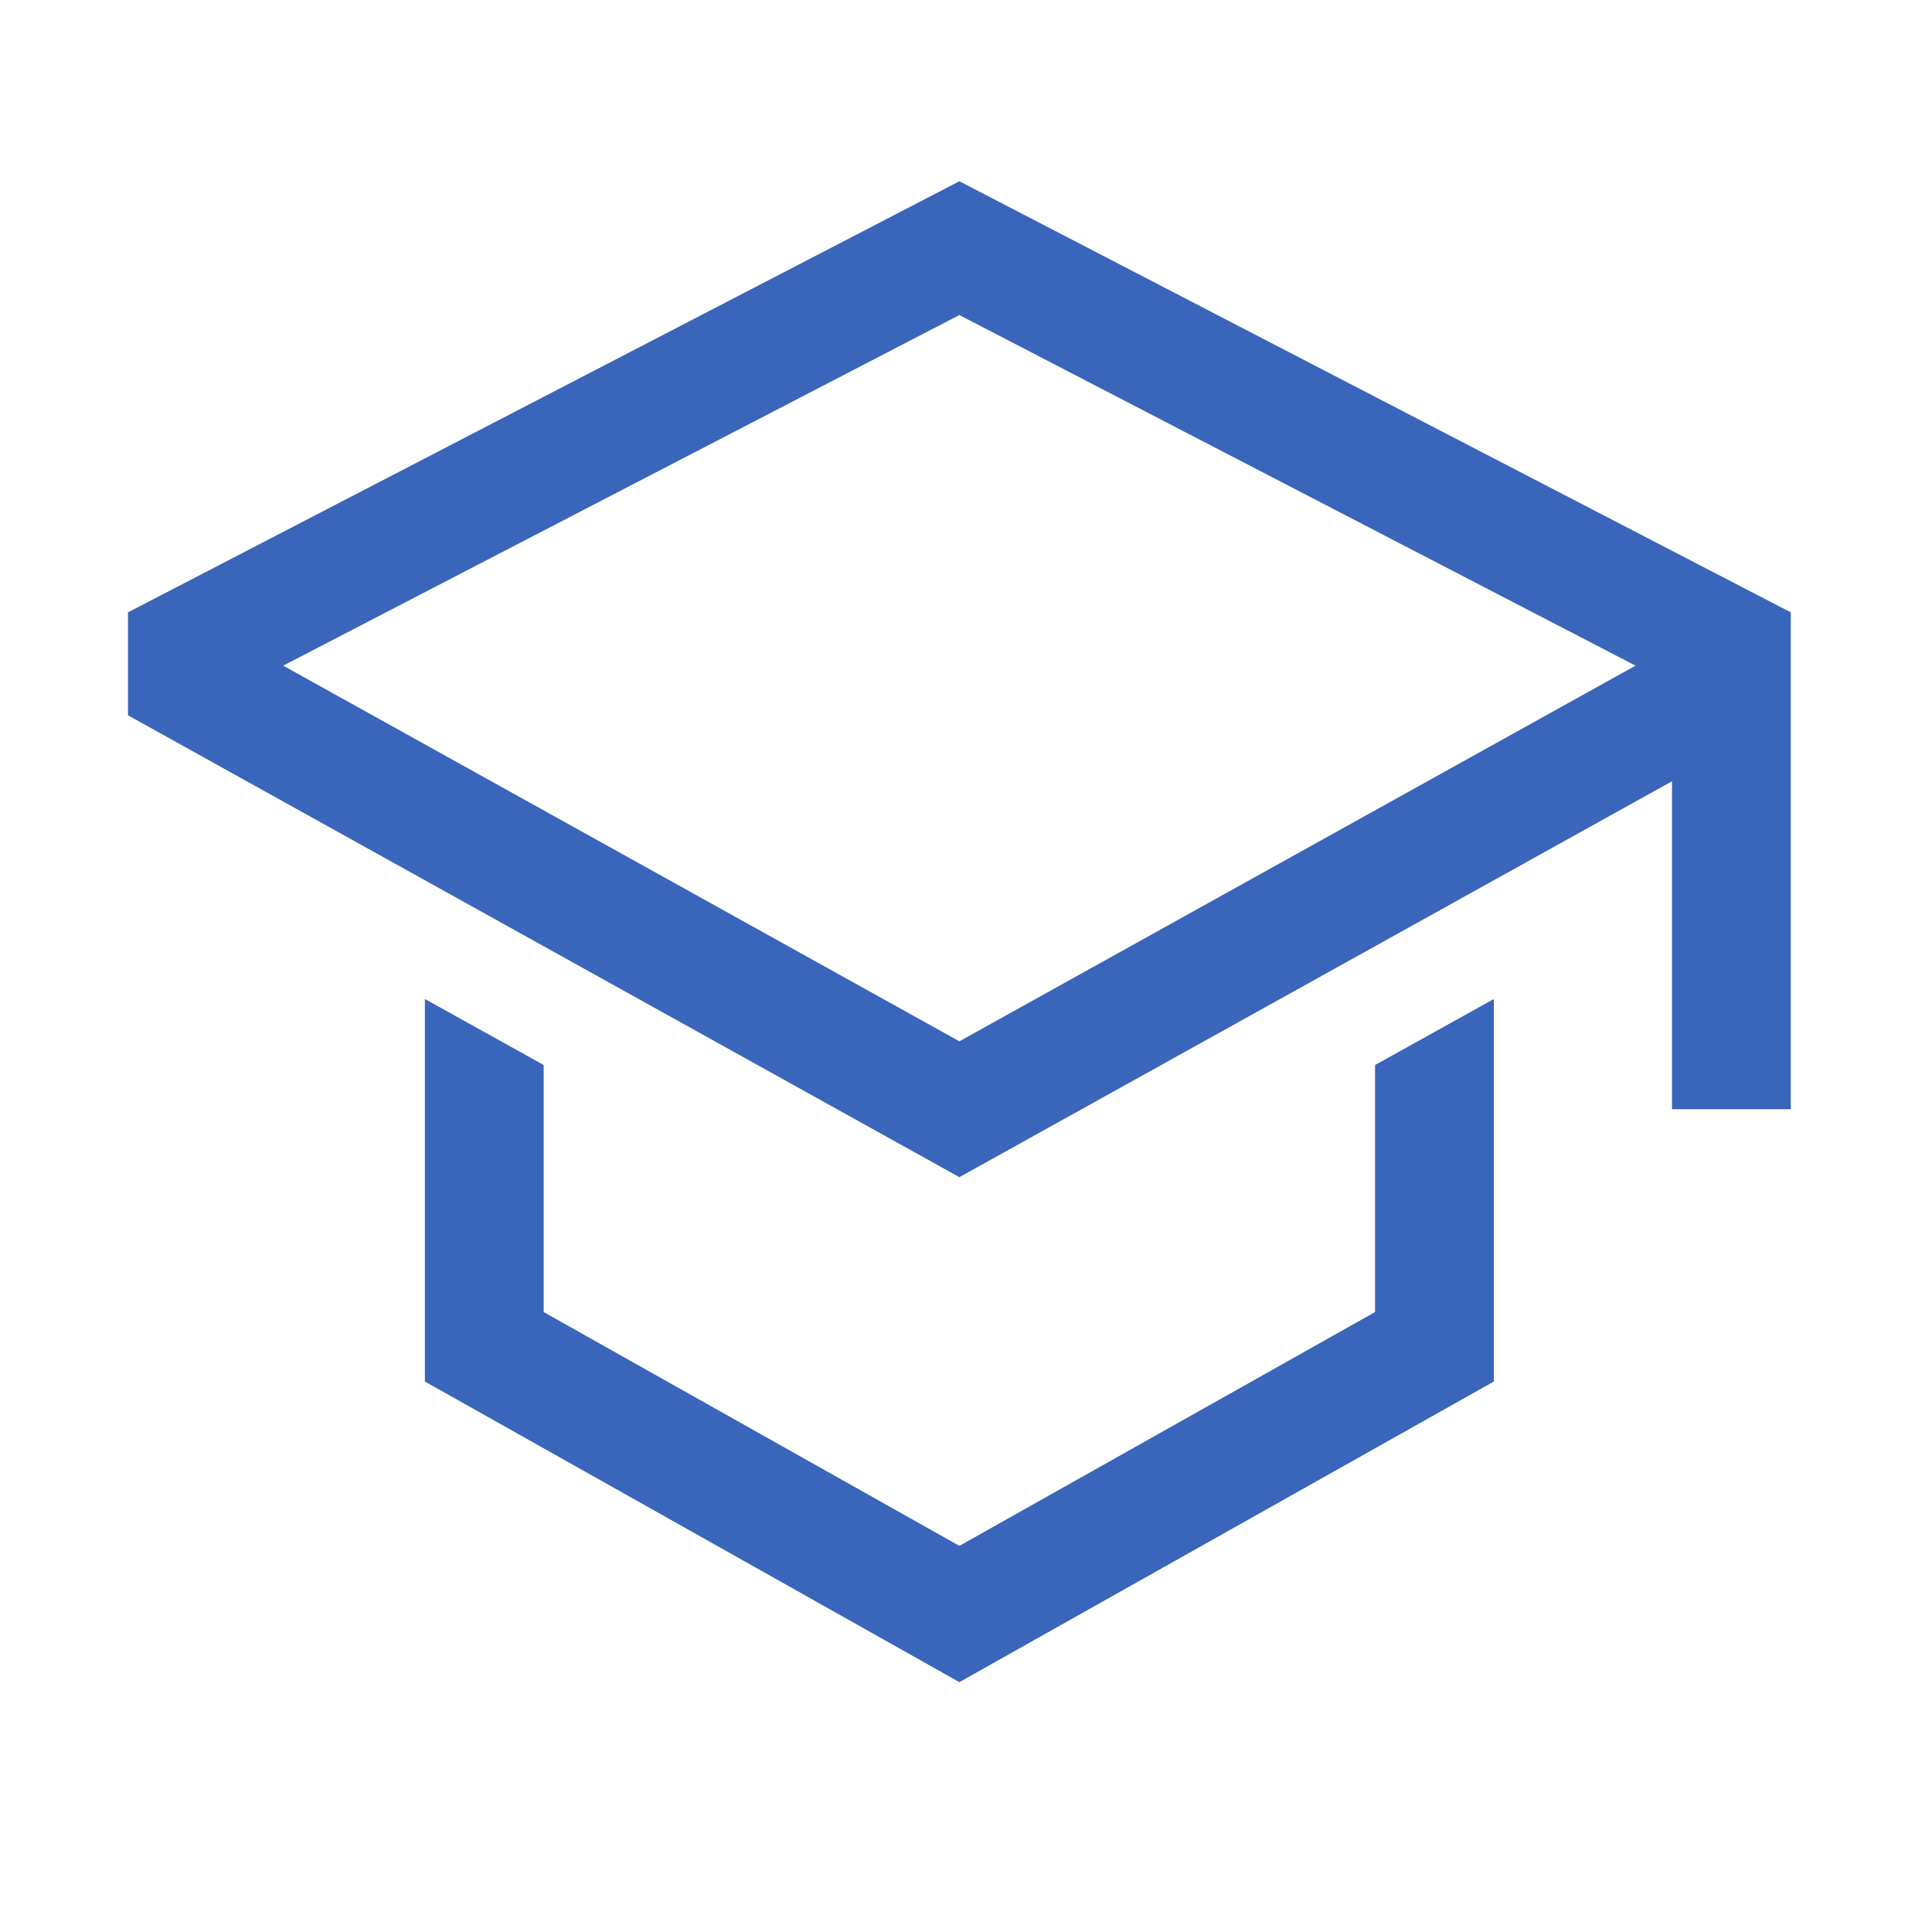 <svg width="61" height="61" viewBox="0 0 61 61" fill="none" xmlns="http://www.w3.org/2000/svg">
<path d="M43.416 41.426L30.291 48.809L17.166 41.426V33.626L13.415 31.542V43.619L30.291 53.111L47.166 43.619V31.542L43.416 33.626V41.426Z" fill="#3965BB"/>
<path d="M30.291 5.723L4.041 19.334V22.584L30.291 37.167L52.791 24.667V35.022H56.541V19.334L30.291 5.723ZM49.041 22.461L45.291 24.544L30.291 32.878L15.29 24.544L11.54 22.461L8.941 21.017L30.291 9.947L51.64 21.017L49.041 22.461Z" fill="#3965BB"/>
</svg>
